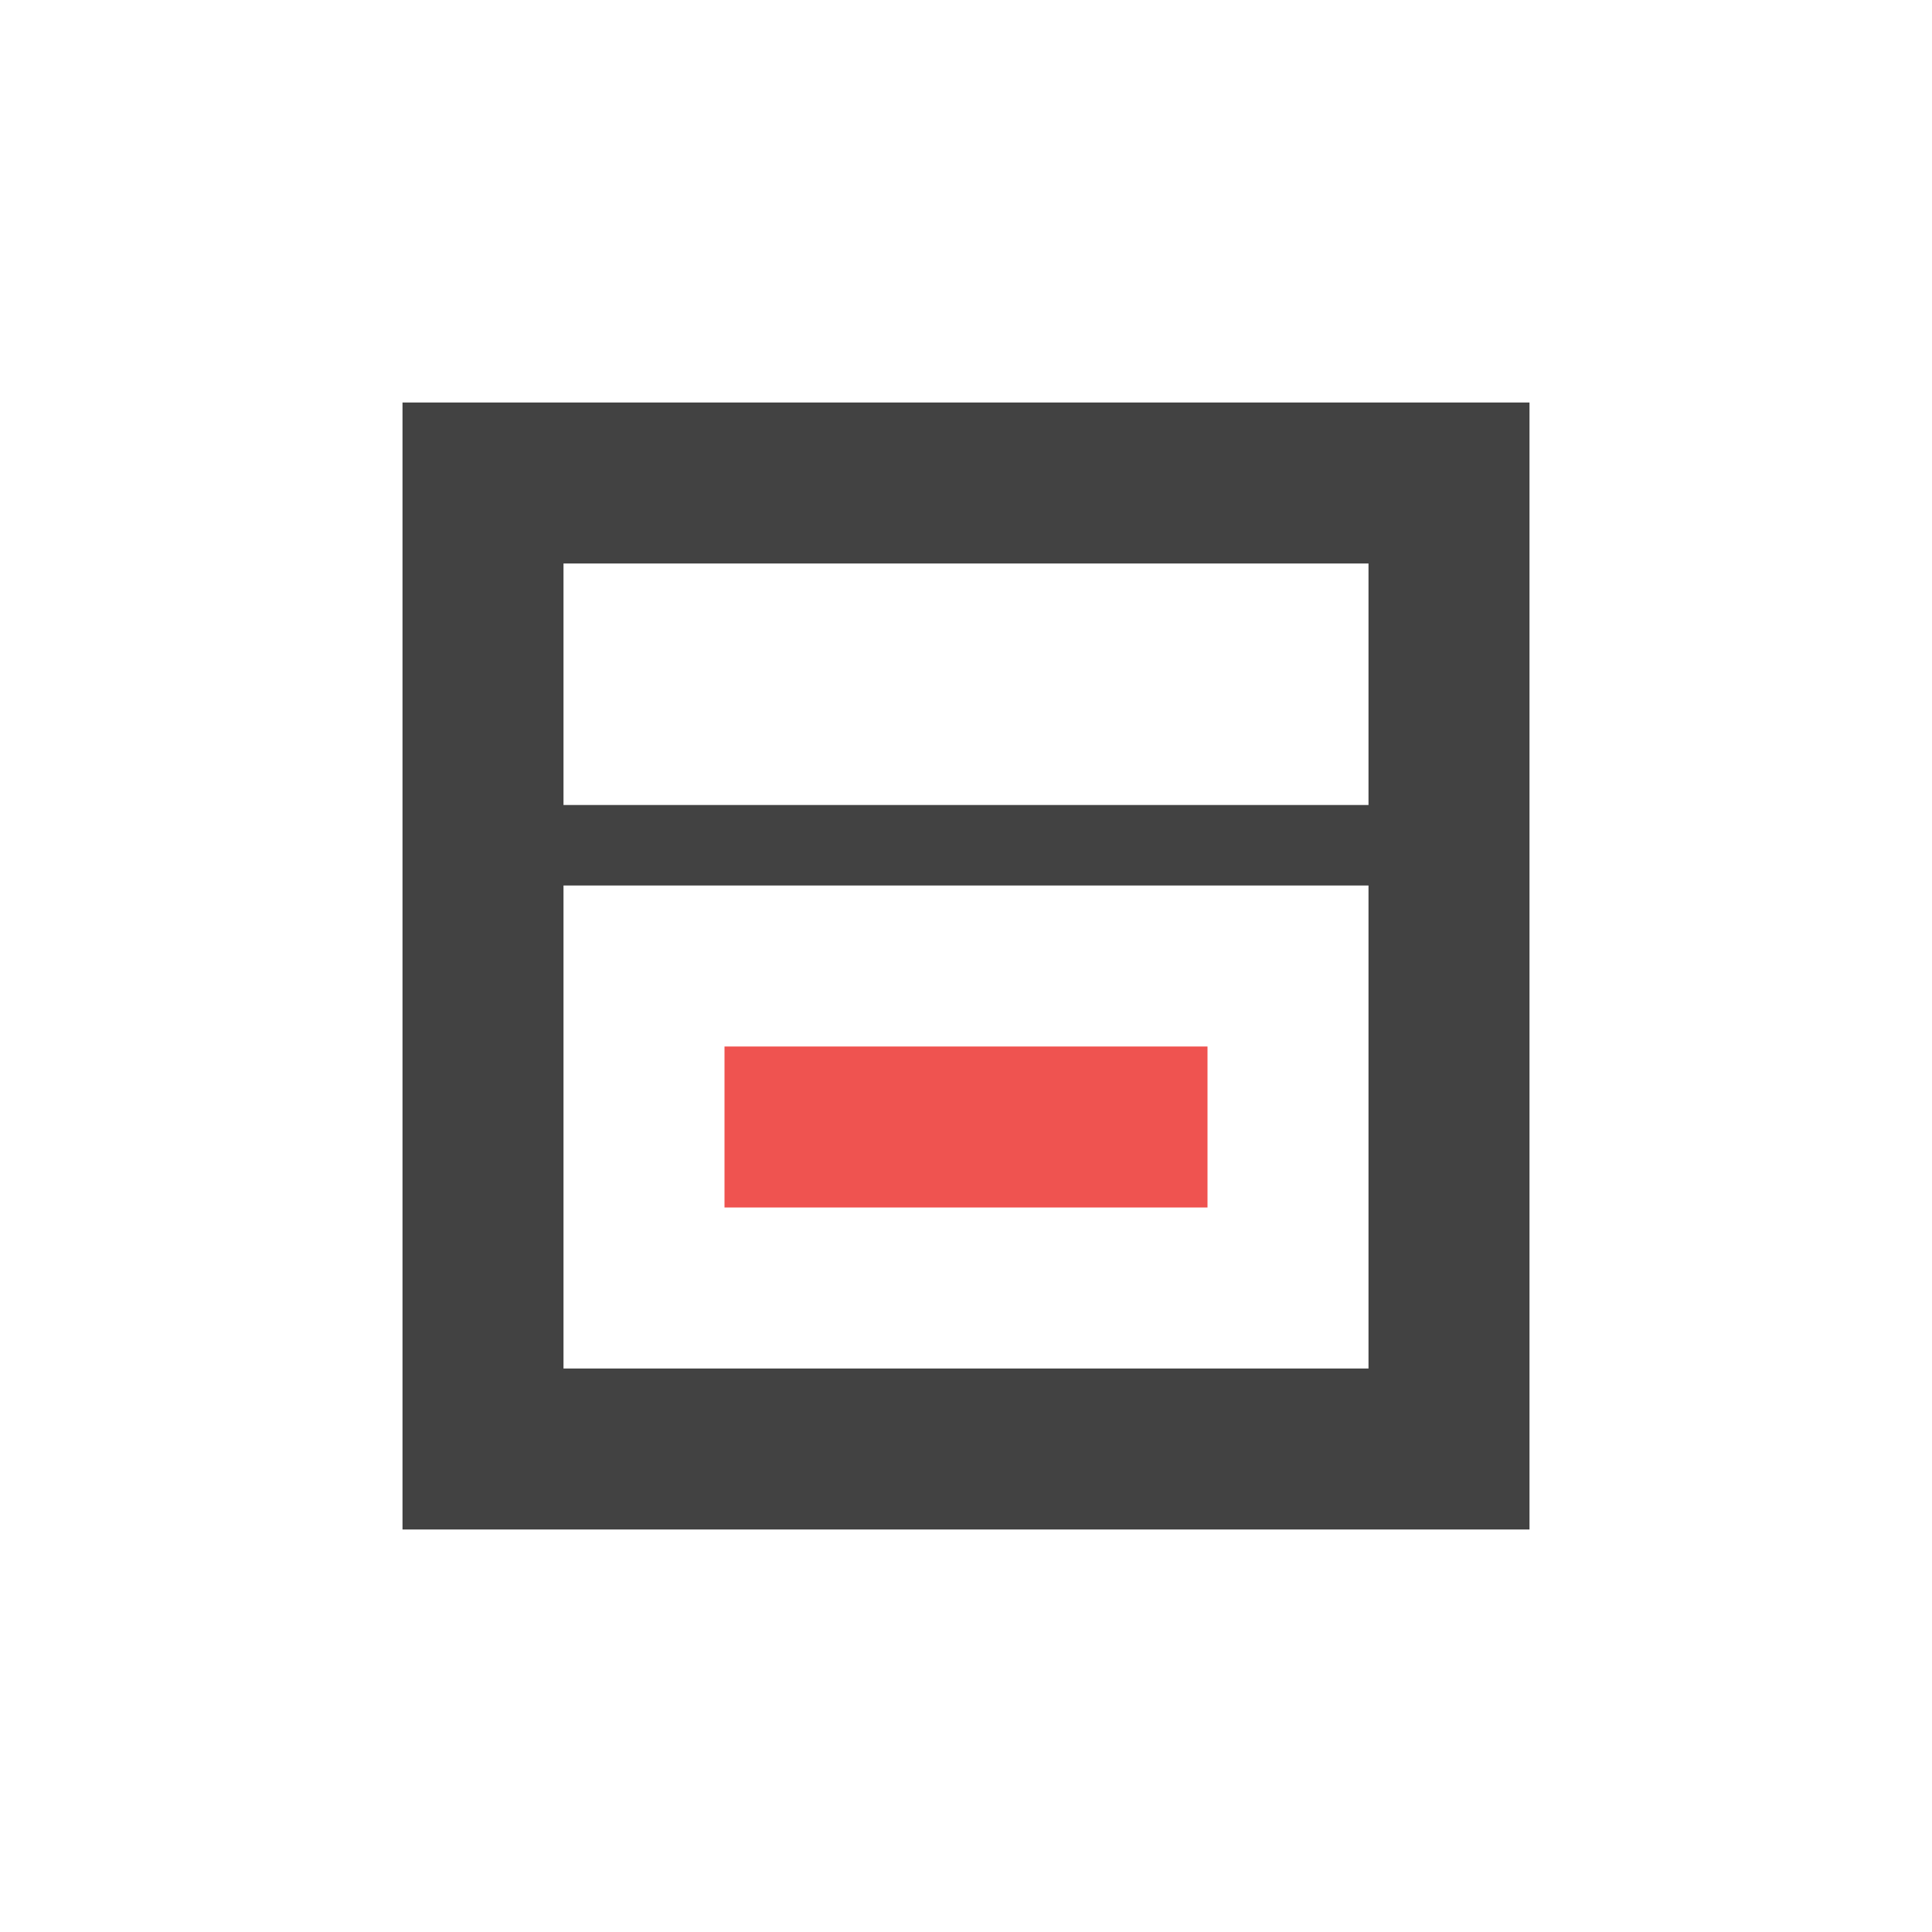 
<svg xmlns="http://www.w3.org/2000/svg" xmlns:xlink="http://www.w3.org/1999/xlink" width="24px" height="24px" viewBox="0 0 24 24" version="1.1">
<g id="surface1">
<defs>
  <style id="current-color-scheme" type="text/css">
   .ColorScheme-Text { color:#424242; } .ColorScheme-Highlight { color:#eeeeee; }
  </style>
 </defs>
<path style="fill:currentColor" class="ColorScheme-Text" d="M 5 5 L 5 19 L 19 19 L 19 5 Z M 7 7 L 17 7 L 17 10 L 7 10 Z M 7 11 L 17 11 L 17 17 L 7 17 Z M 7 11 "/>
<path style=" stroke:none;fill-rule:nonzero;fill:rgb(93.725%,32.549%,31.373%);fill-opacity:1;" d="M 9 13 L 9 15 L 15 15 L 15 13 Z M 9 13 "/>
</g>
</svg>
